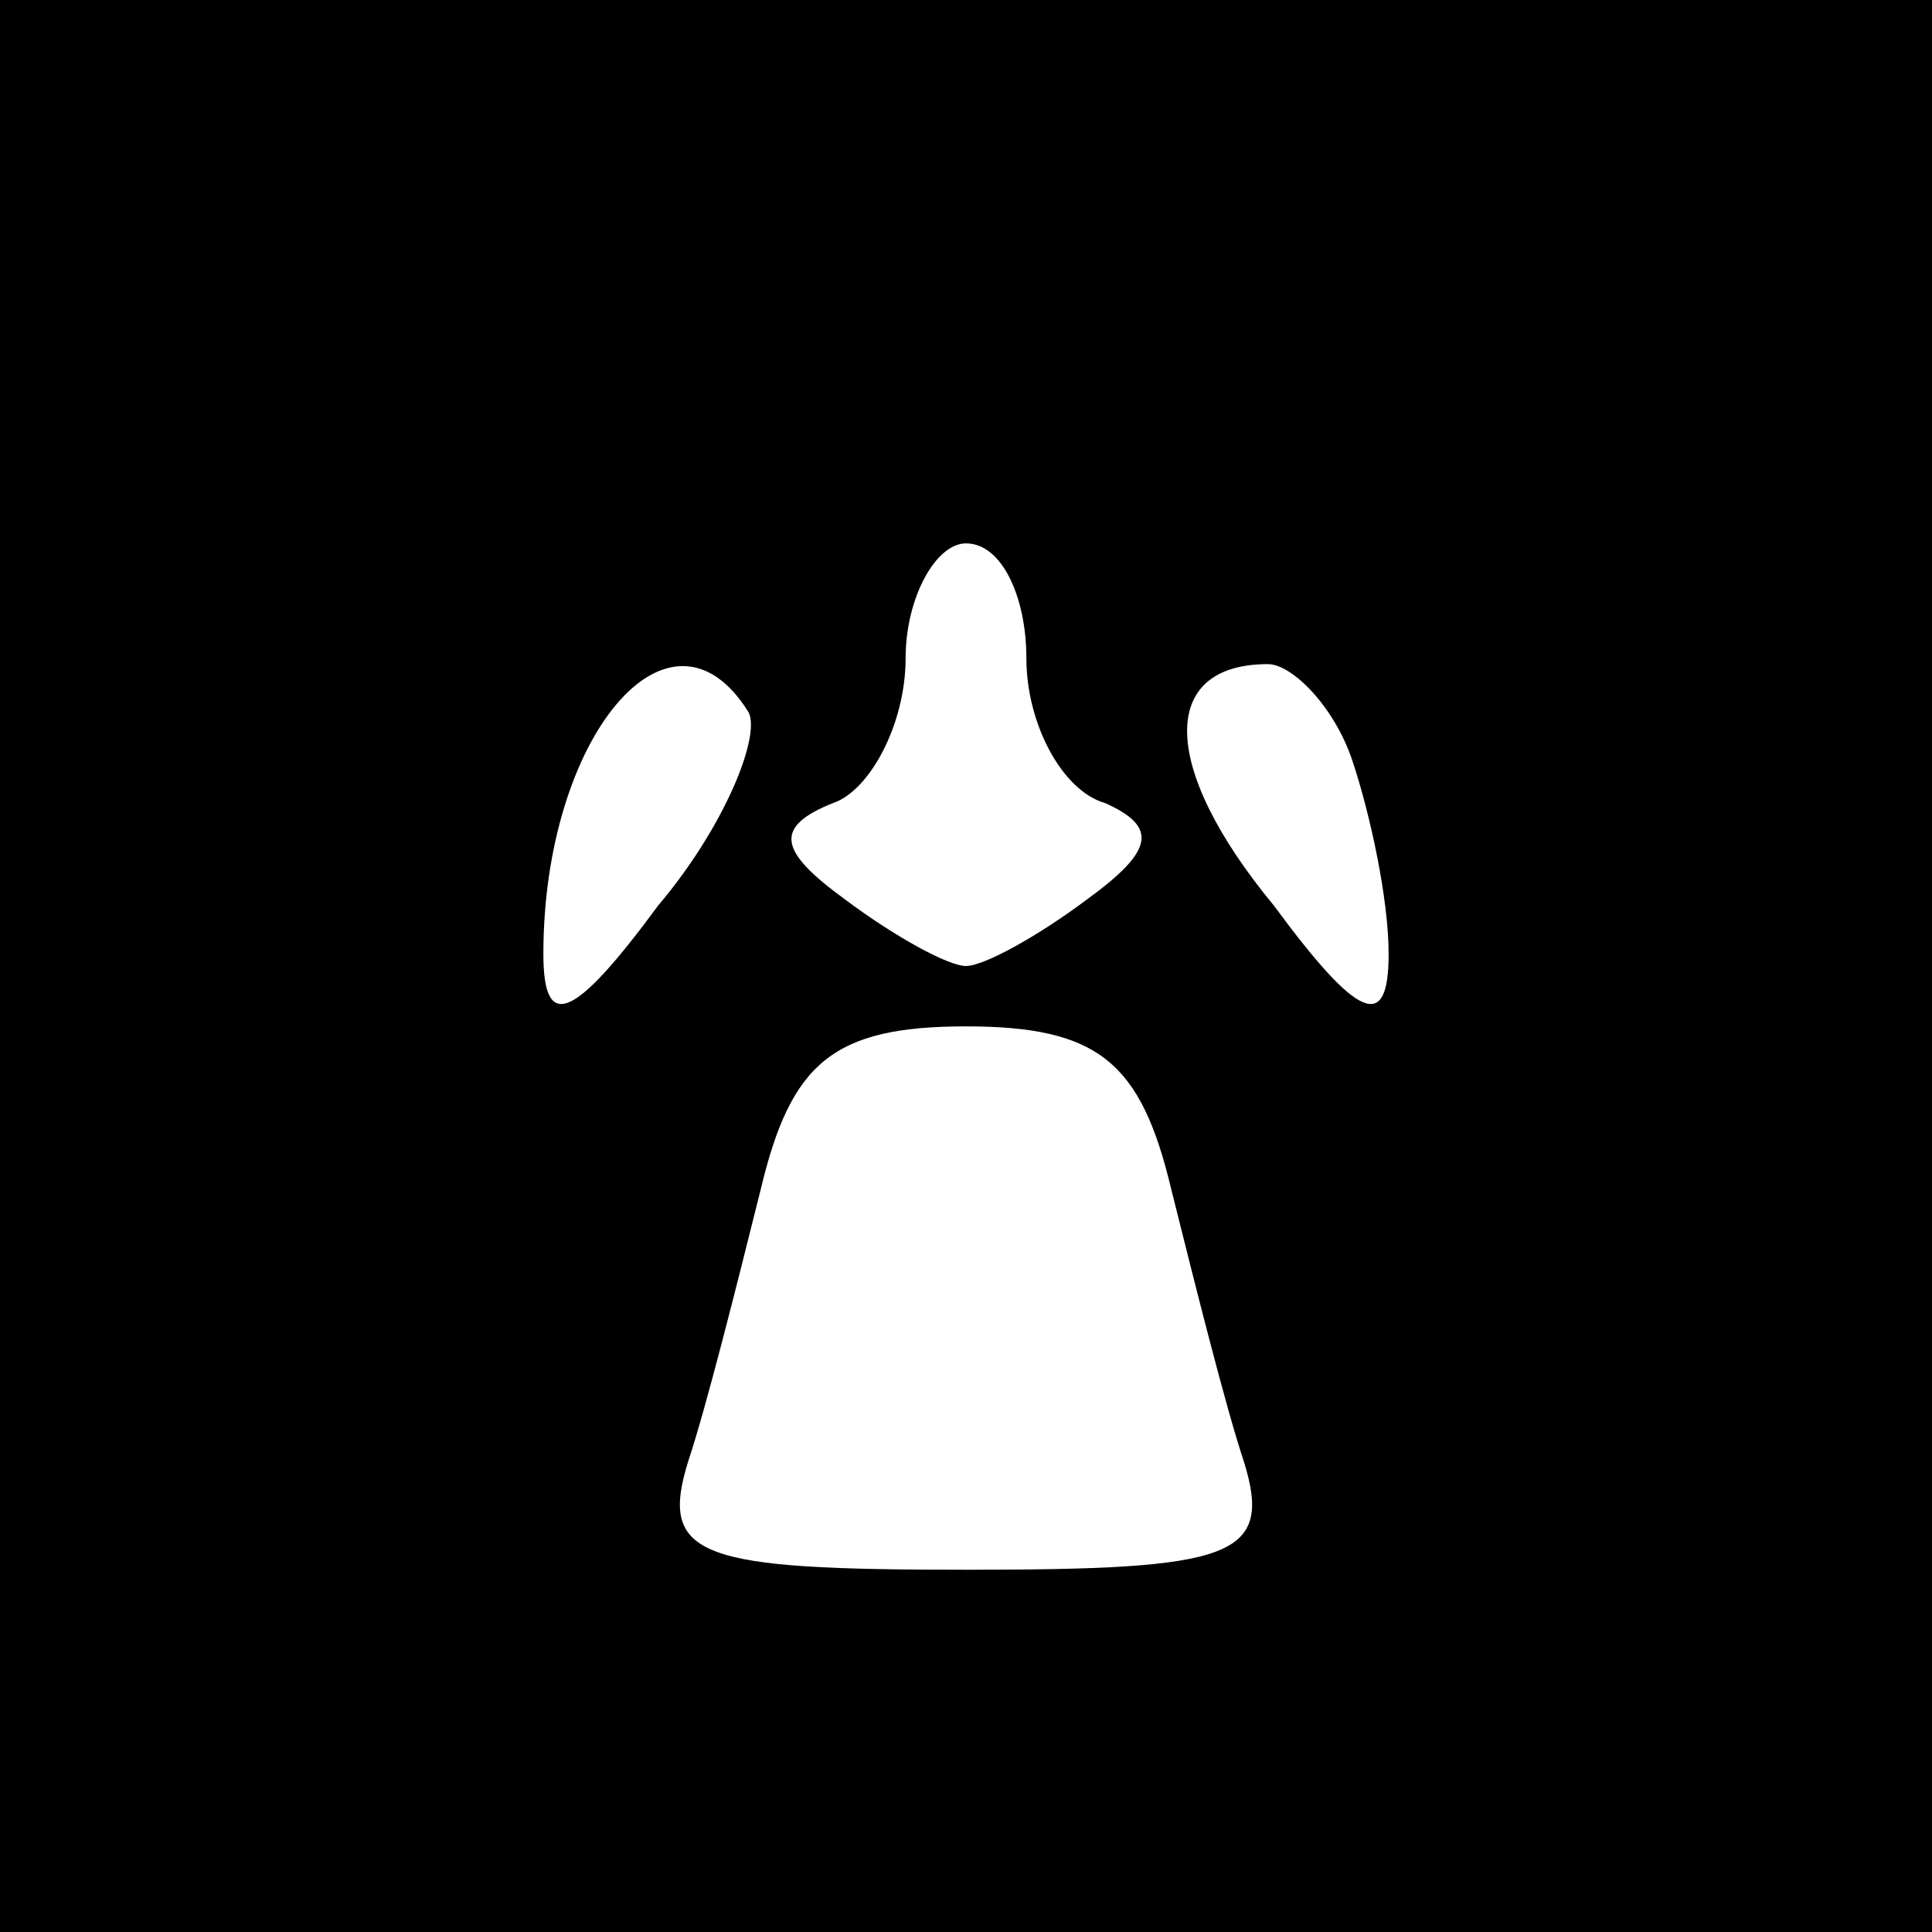 <?xml version="1.0" standalone="no"?>
<!DOCTYPE svg PUBLIC "-//W3C//DTD SVG 20010904//EN"
 "http://www.w3.org/TR/2001/REC-SVG-20010904/DTD/svg10.dtd">
<svg version="1.0" xmlns="http://www.w3.org/2000/svg"
 width="32pt" height="32pt" viewBox="0 0 32 32"
 preserveAspectRatio="xMidYMid meet">
<rect x="0" y="0" width="32" height="32" fill="#808080" stroke="none"/>
<g transform="translate(0,32) scale(0.1,-0.1)"
fill="#000000" stroke="none">
<path fill="#000000" stroke="none" d="M0 160 l0 -160 160 0 160 0 0 160 0
160 -160 0 -160 0 0 -160z"/>
<path fill="#ffffff" stroke="none" d="M170 211 c0 -11 6 -22 13 -24 9 -4 8
-8 -3 -16 -8 -6 -17 -11 -20 -11 -3 0 -12 5 -20 11 -11 8 -12 12 -2 16 6 2 12
13 12 24 0 10 5 19 10 19 6 0 10 -9 10 -19z"/>
<path fill="#ffffff" stroke="none" d="M124 202 c2 -4 -4 -19 -15 -32 -14 -19
-19 -21 -19 -8 0 36 21 61 34 40z"/>
<path fill="#ffffff" stroke="none" d="M224 194 c3 -9 6 -23 6 -32 0 -13 -5
-11 -19 8 -19 23 -19 40 -1 40 4 0 11 -7 14 -16z"/>
<path fill="#ffffff" stroke="none" d="M194 123 c4 -16 9 -36 12 -45 5 -16 -2
-18 -46 -18 -44 0 -51 2 -46 18 3 9 8 29 12 45 5 21 12 27 34 27 22 0 29 -6
34 -27z"/>
</g>
</svg>
